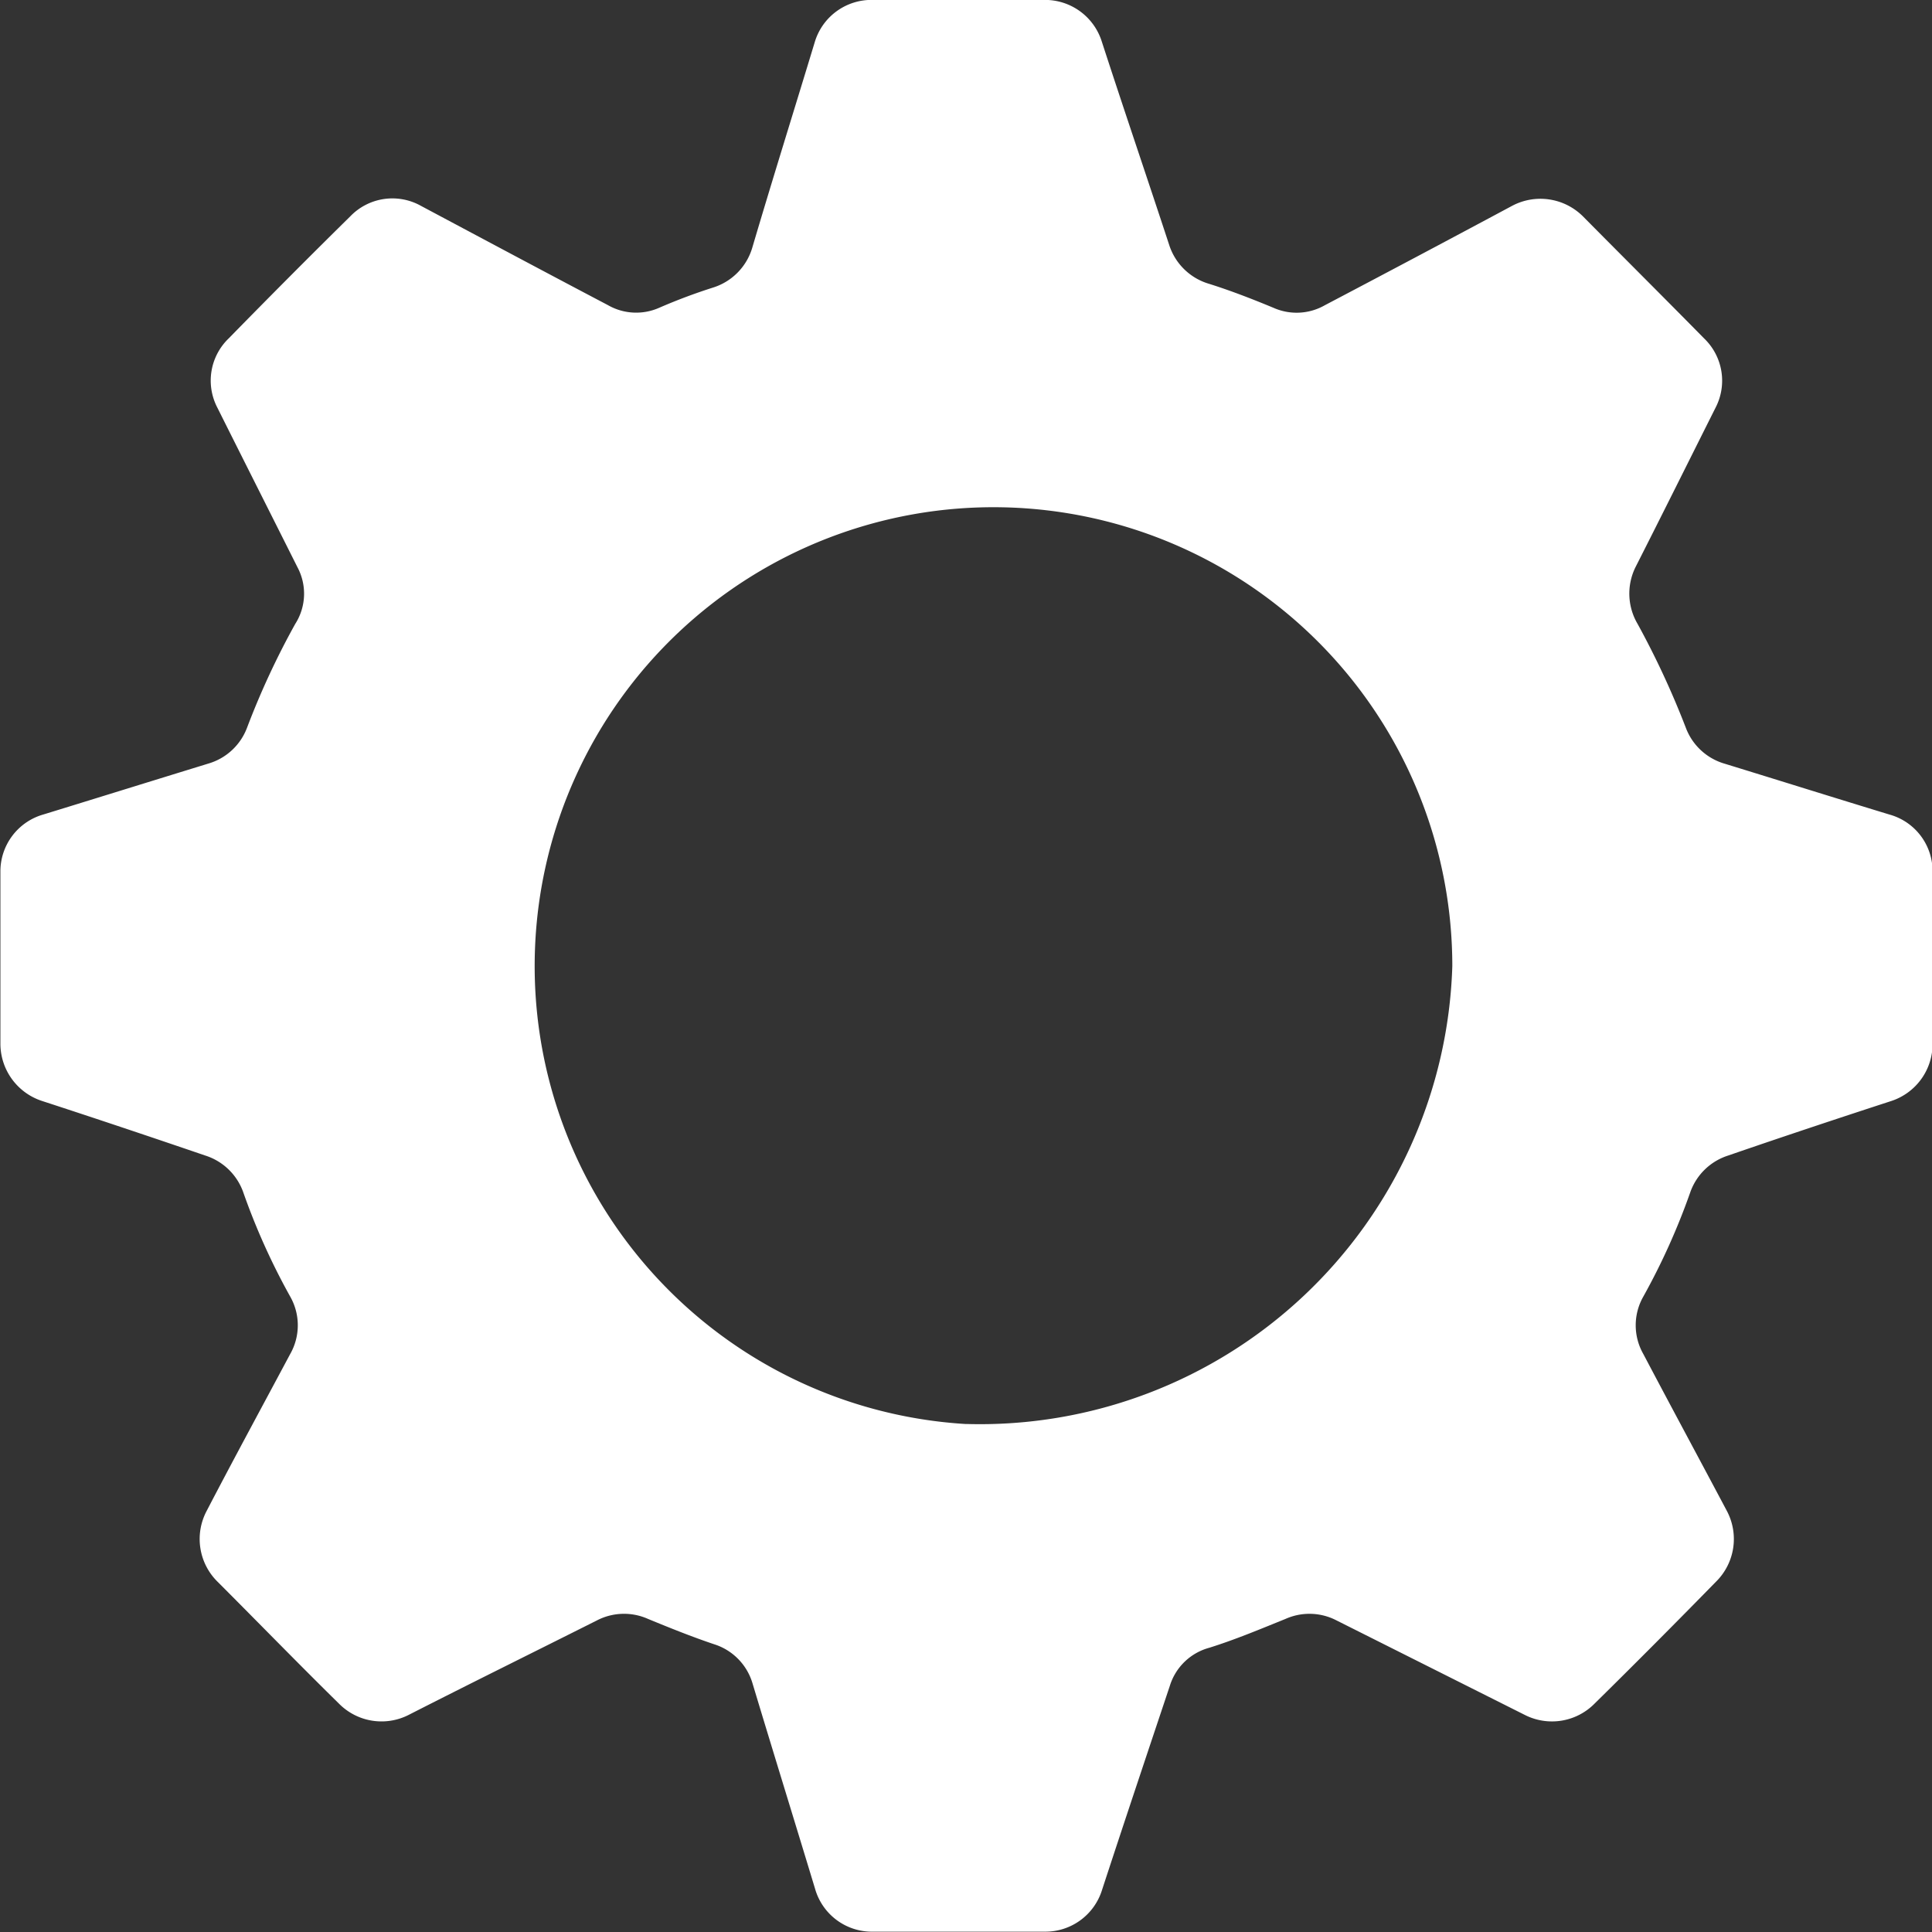 <svg xmlns="http://www.w3.org/2000/svg" width="24.069" height="24.069" viewBox="0 0 24.069 24.069">
  <rect x="0" y="0" width="24.069" height="24.069" fill="#333333" stroke="none"/>
  <path id="패스_971" data-name="패스 971" d="M1384.817,359.467c-.69-.21-1.374-.425-2.058-.635a.735.735,0,0,1-.48-.447,10.691,10.691,0,0,0-.6-1.292.744.744,0,0,1-.028-.706c.336-.662.668-1.33,1-1.992a.73.73,0,0,0-.144-.86c-.5-.508-1.01-1.016-1.507-1.518a.751.751,0,0,0-.888-.132q-1.159.621-2.329,1.236a.709.709,0,0,1-.64.033c-.265-.11-.535-.215-.806-.3a.74.74,0,0,1-.491-.474c-.281-.856-.569-1.7-.845-2.55a.741.741,0,0,0-.711-.512h-2.141a.737.737,0,0,0-.723.53c-.259.854-.524,1.7-.778,2.56a.74.74,0,0,1-.48.491,7.016,7.016,0,0,0-.678.254.708.708,0,0,1-.64-.033c-.778-.409-1.551-.822-2.328-1.236a.728.728,0,0,0-.883.132c-.508.5-1.015,1.01-1.512,1.518a.729.729,0,0,0-.144.86c.331.662.668,1.33,1,1.992a.7.7,0,0,1-.028.706,9.837,9.837,0,0,0-.6,1.292.735.735,0,0,1-.48.447c-.684.21-1.374.425-2.058.635a.737.737,0,0,0-.535.711v2.141a.751.751,0,0,0,.519.717c.678.221,1.352.447,2.031.679a.739.739,0,0,1,.475.457,8.335,8.335,0,0,0,.585,1.3.724.724,0,0,1,0,.717c-.348.652-.7,1.3-1.043,1.959a.747.747,0,0,0,.138.877c.508.508,1,1.015,1.512,1.518a.745.745,0,0,0,.866.143c.784-.4,1.573-.789,2.351-1.18a.733.733,0,0,1,.635-.017c.27.111.54.22.822.315a.726.726,0,0,1,.48.491c.254.844.519,1.7.778,2.555a.736.736,0,0,0,.723.535h2.141a.739.739,0,0,0,.711-.519c.276-.844.563-1.7.845-2.544a.707.707,0,0,1,.491-.474c.32-.1.635-.232.949-.359a.732.732,0,0,1,.634.017l2.351,1.18a.746.746,0,0,0,.867-.143c.508-.5,1.015-1.01,1.512-1.518a.747.747,0,0,0,.138-.877c-.348-.656-.7-1.308-1.043-1.959a.723.723,0,0,1,0-.717,8.392,8.392,0,0,0,.585-1.3.738.738,0,0,1,.474-.457c.673-.232,1.352-.458,2.031-.679a.747.747,0,0,0,.513-.717v-2.141A.732.732,0,0,0,1384.817,359.467Zm-11.5,7.593a5.716,5.716,0,1,1,6.053-5.706A5.888,5.888,0,0,1,1373.312,367.059Z" transform="translate(-1361.277 -349.319)" fill="#fff"/>
</svg>
